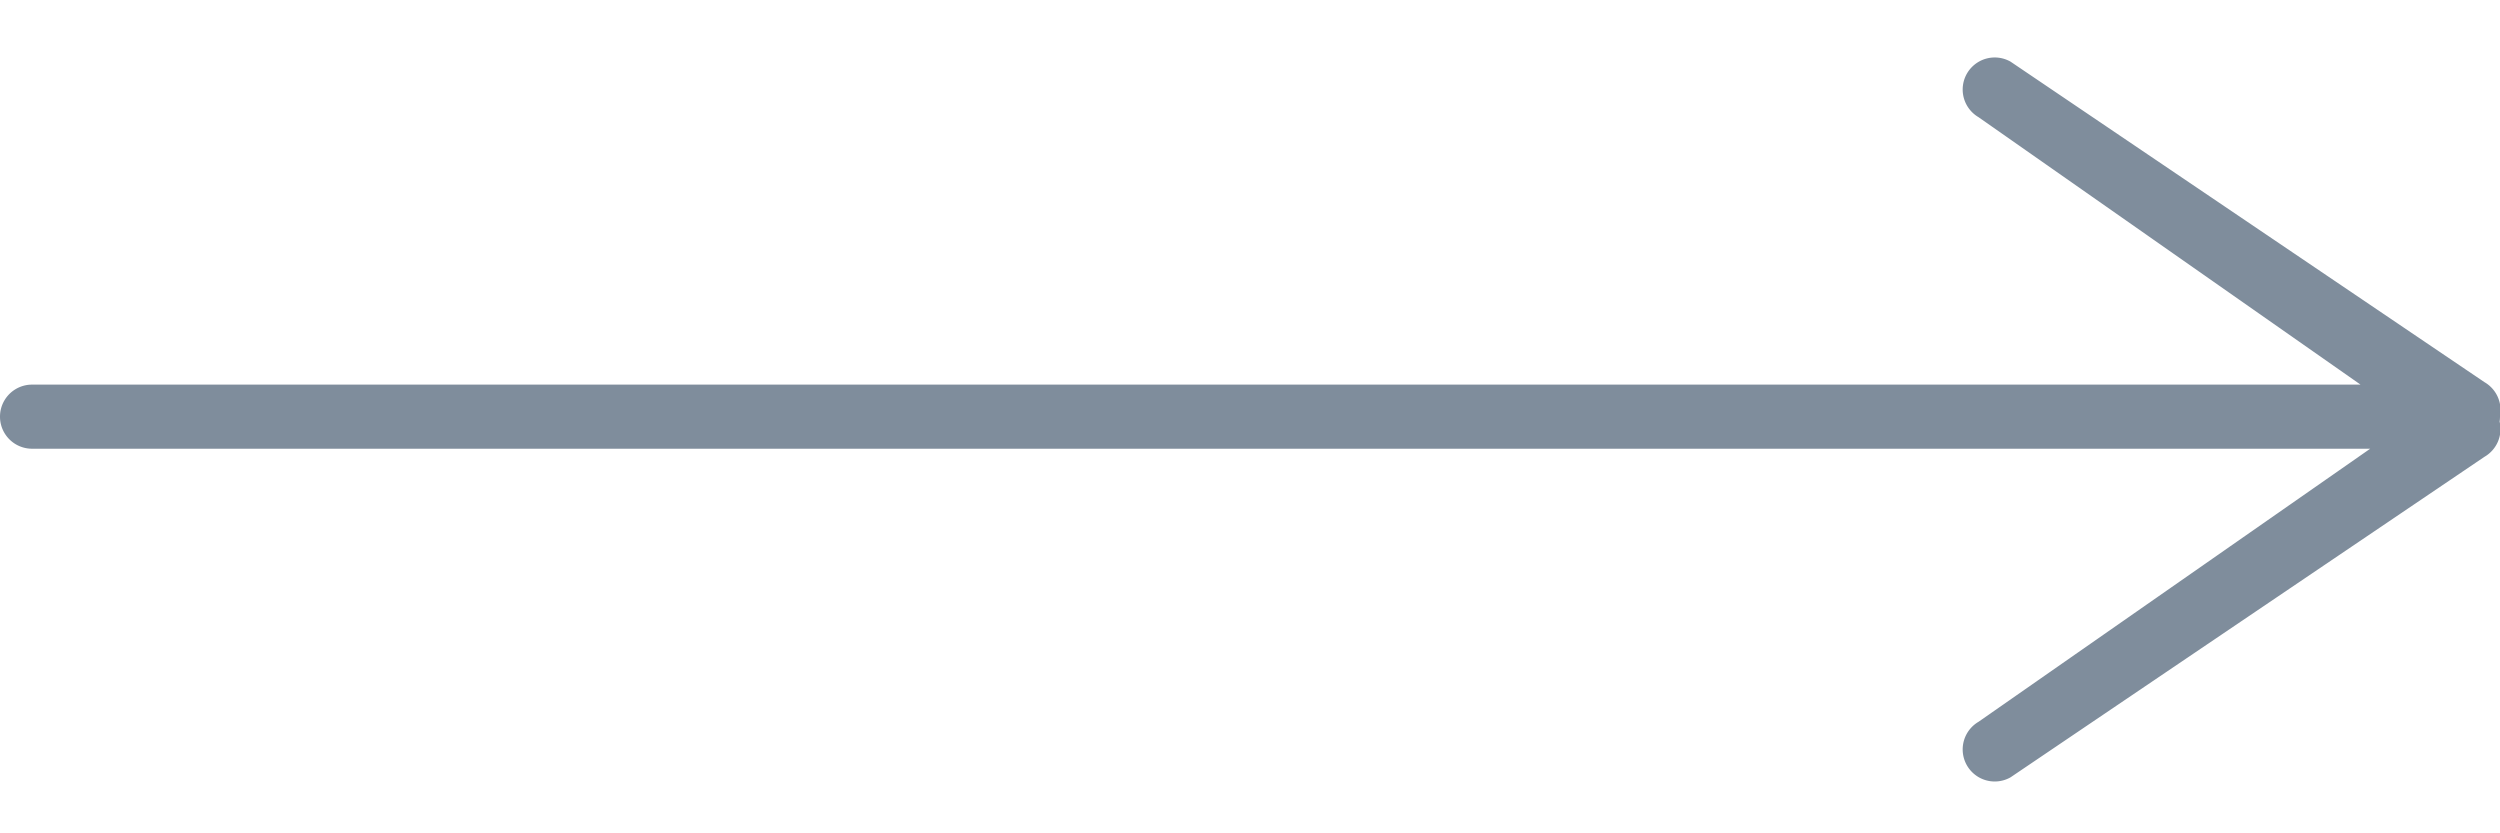 <svg xmlns="http://www.w3.org/2000/svg" width="39" height="13" viewBox="0 0 39 13">
    <path fill="#7F8D9C" fill-rule="nonzero" d="M36.976 7H.5a.5.5 0 0 1 0-1h36.324l-5.959-4.172a.5.5 0 0 1 .5-.866l7.393 5a.5.5 0 0 1 .242.522.552.552 0 0 1-.006.093.5.5 0 0 1-.236.549l-7.393 5a.5.5 0 0 1-.5-.866L36.975 7z"/>
</svg>
